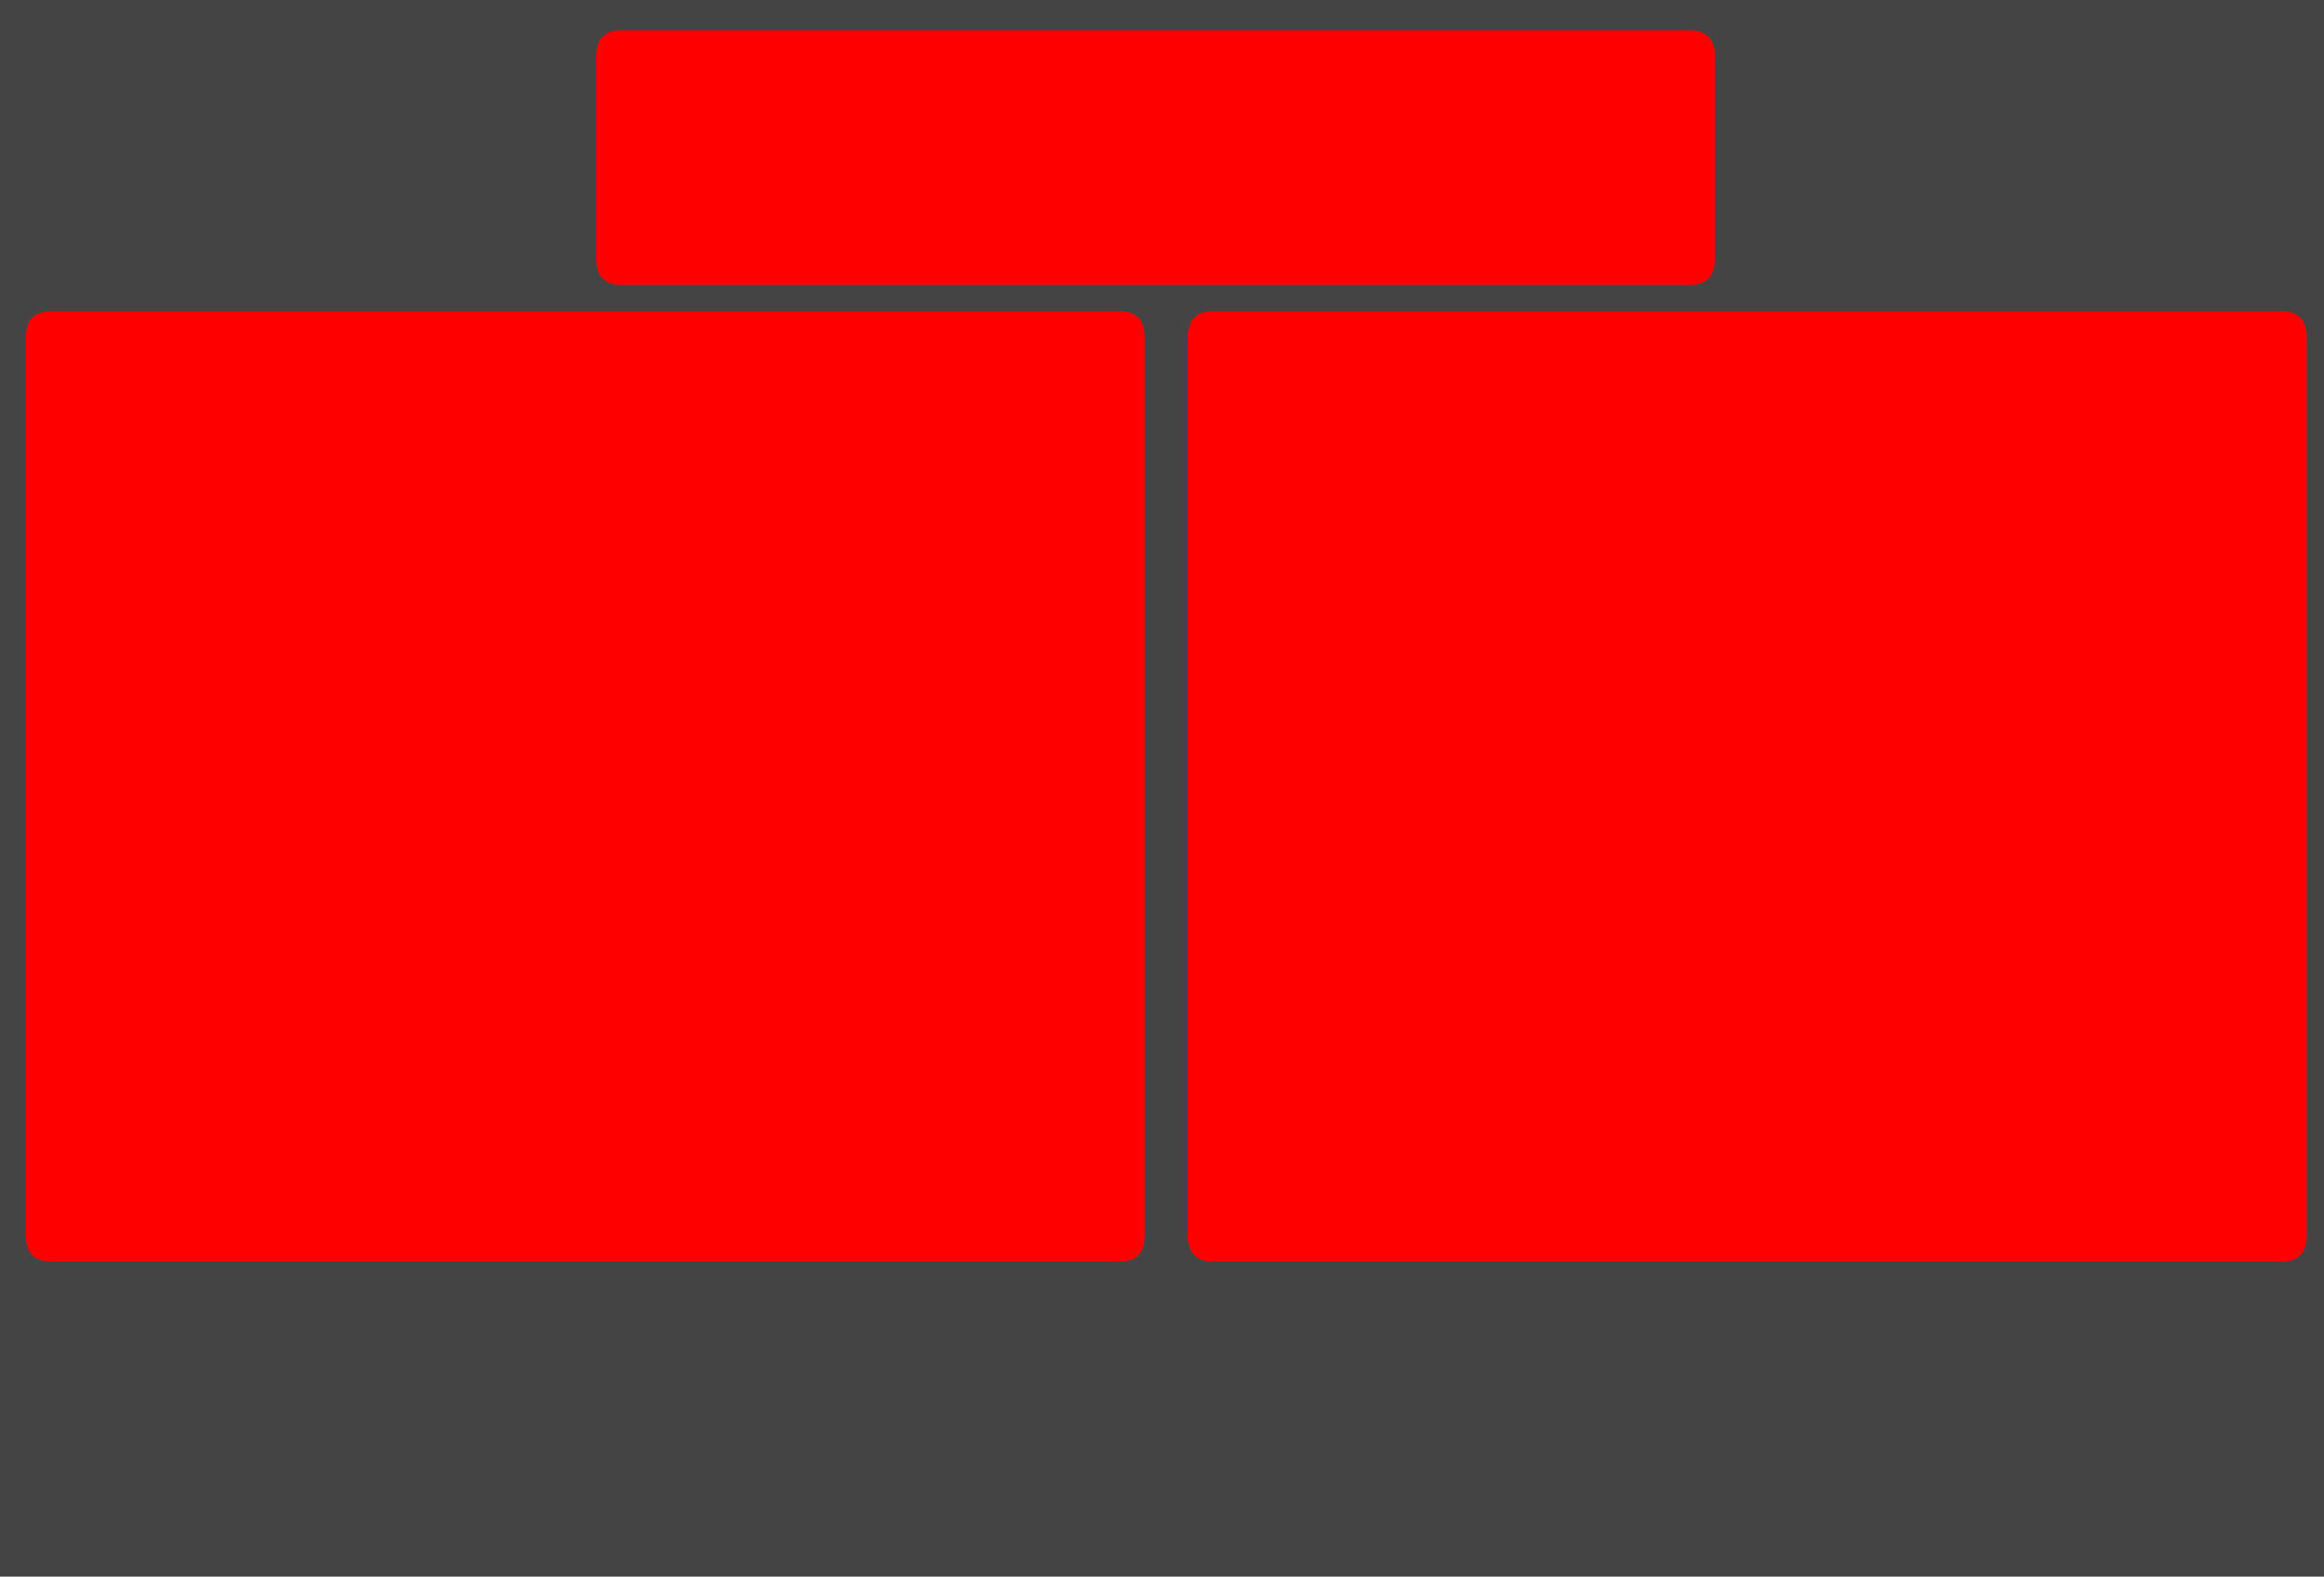 <?xml version="1.0" encoding="UTF-8" standalone="no"?>
<svg xmlns:xlink="http://www.w3.org/1999/xlink" height="364.9px" width="538.0px" xmlns="http://www.w3.org/2000/svg">
  <g transform="matrix(1.0, 0.0, 0.0, 1.0, 6.0, 8.0)">
    <path d="M532.0 -8.0 L532.0 356.9 -6.0 356.9 -6.0 -8.0 532.0 -8.0" fill="#444444" fill-rule="evenodd" stroke="none"/>
    <path d="M253.0 64.0 Q259.0 64.0 259.0 70.0 L259.0 278.0 Q259.0 284.0 253.0 284.0 L6.0 284.0 Q0.0 284.0 0.0 278.0 L0.0 70.0 Q0.0 64.0 6.0 64.0 L253.0 64.0 M522.0 64.0 Q528.0 64.0 528.0 70.0 L528.0 278.0 Q528.0 284.0 522.0 284.0 L275.0 284.0 Q269.0 284.0 269.0 278.0 L269.0 70.0 Q269.0 64.0 275.0 64.0 L522.0 64.0 M138.0 -1.0 L385.0 -1.0 Q391.0 -1.0 391.0 5.0 L391.0 51.95 Q391.0 57.95 385.0 57.95 L138.0 57.95 Q132.0 57.95 132.0 51.95 L132.0 5.0 Q132.0 -1.0 138.0 -1.0" fill="#ff0000" fill-rule="evenodd" stroke="none"/>
  </g>
</svg>
